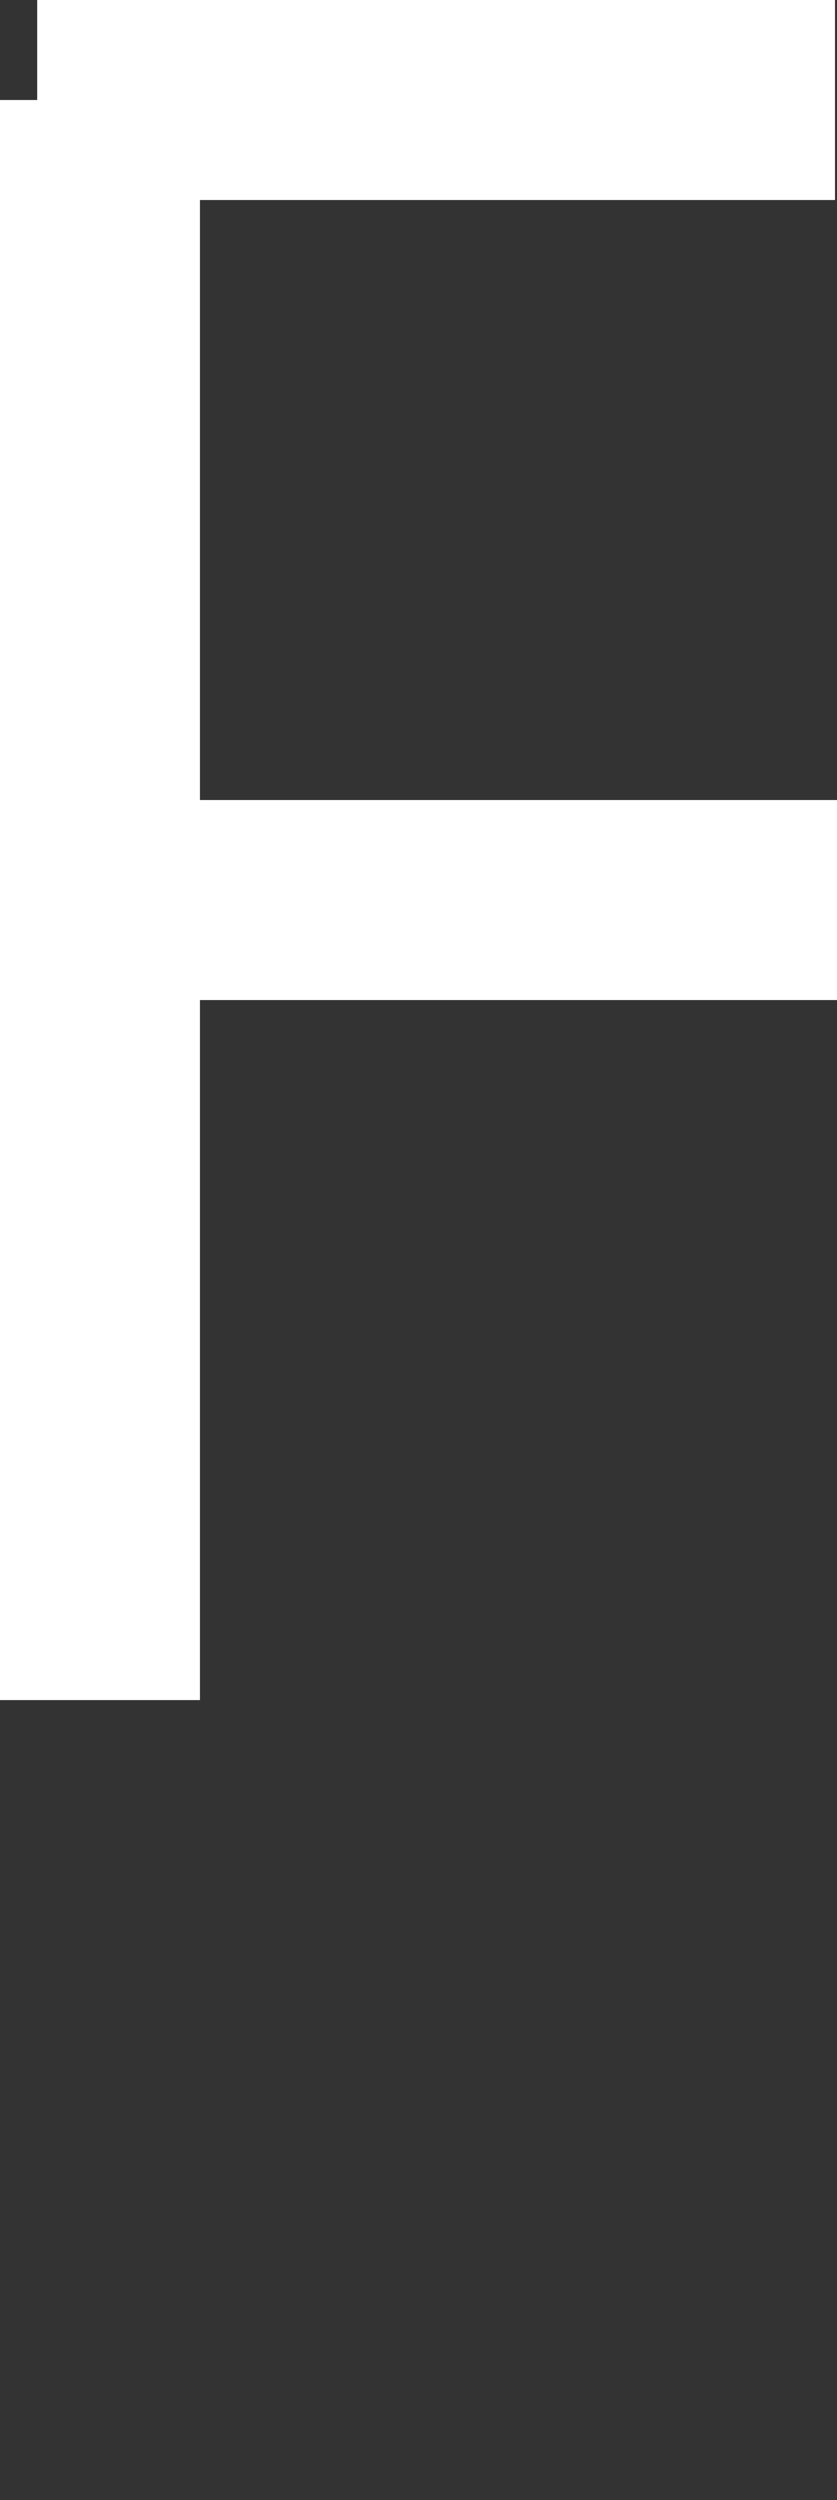 <svg id="Layer_1" data-name="Layer 1" xmlns="http://www.w3.org/2000/svg" viewBox="0 0 20.93 62.5"><rect x="0" y="0" width="20.93" height="62.5" fill="#333333" stroke="none"/><defs><style>.cls-1,.cls-2{fill:none;}.cls-2{stroke:#fff;stroke-width:5px;}</style></defs><title>F</title><rect class="cls-1" x="0.93" y="2.5" width="20" height="20"/><rect class="cls-1" x="0.93" y="42.5" width="20" height="20"/><rect class="cls-1" x="0.93" y="3" width="20" height="20"/><path class="cls-2" d="M1.57,0h0V20h0V40h0" transform="translate(0.93 2.5)"/><line class="cls-2" x1="0.93" y1="2.5" x2="20.88" y2="2.5"/><line class="cls-2" x1="0.99" y1="22.5" x2="20.93" y2="22.5"/></svg>